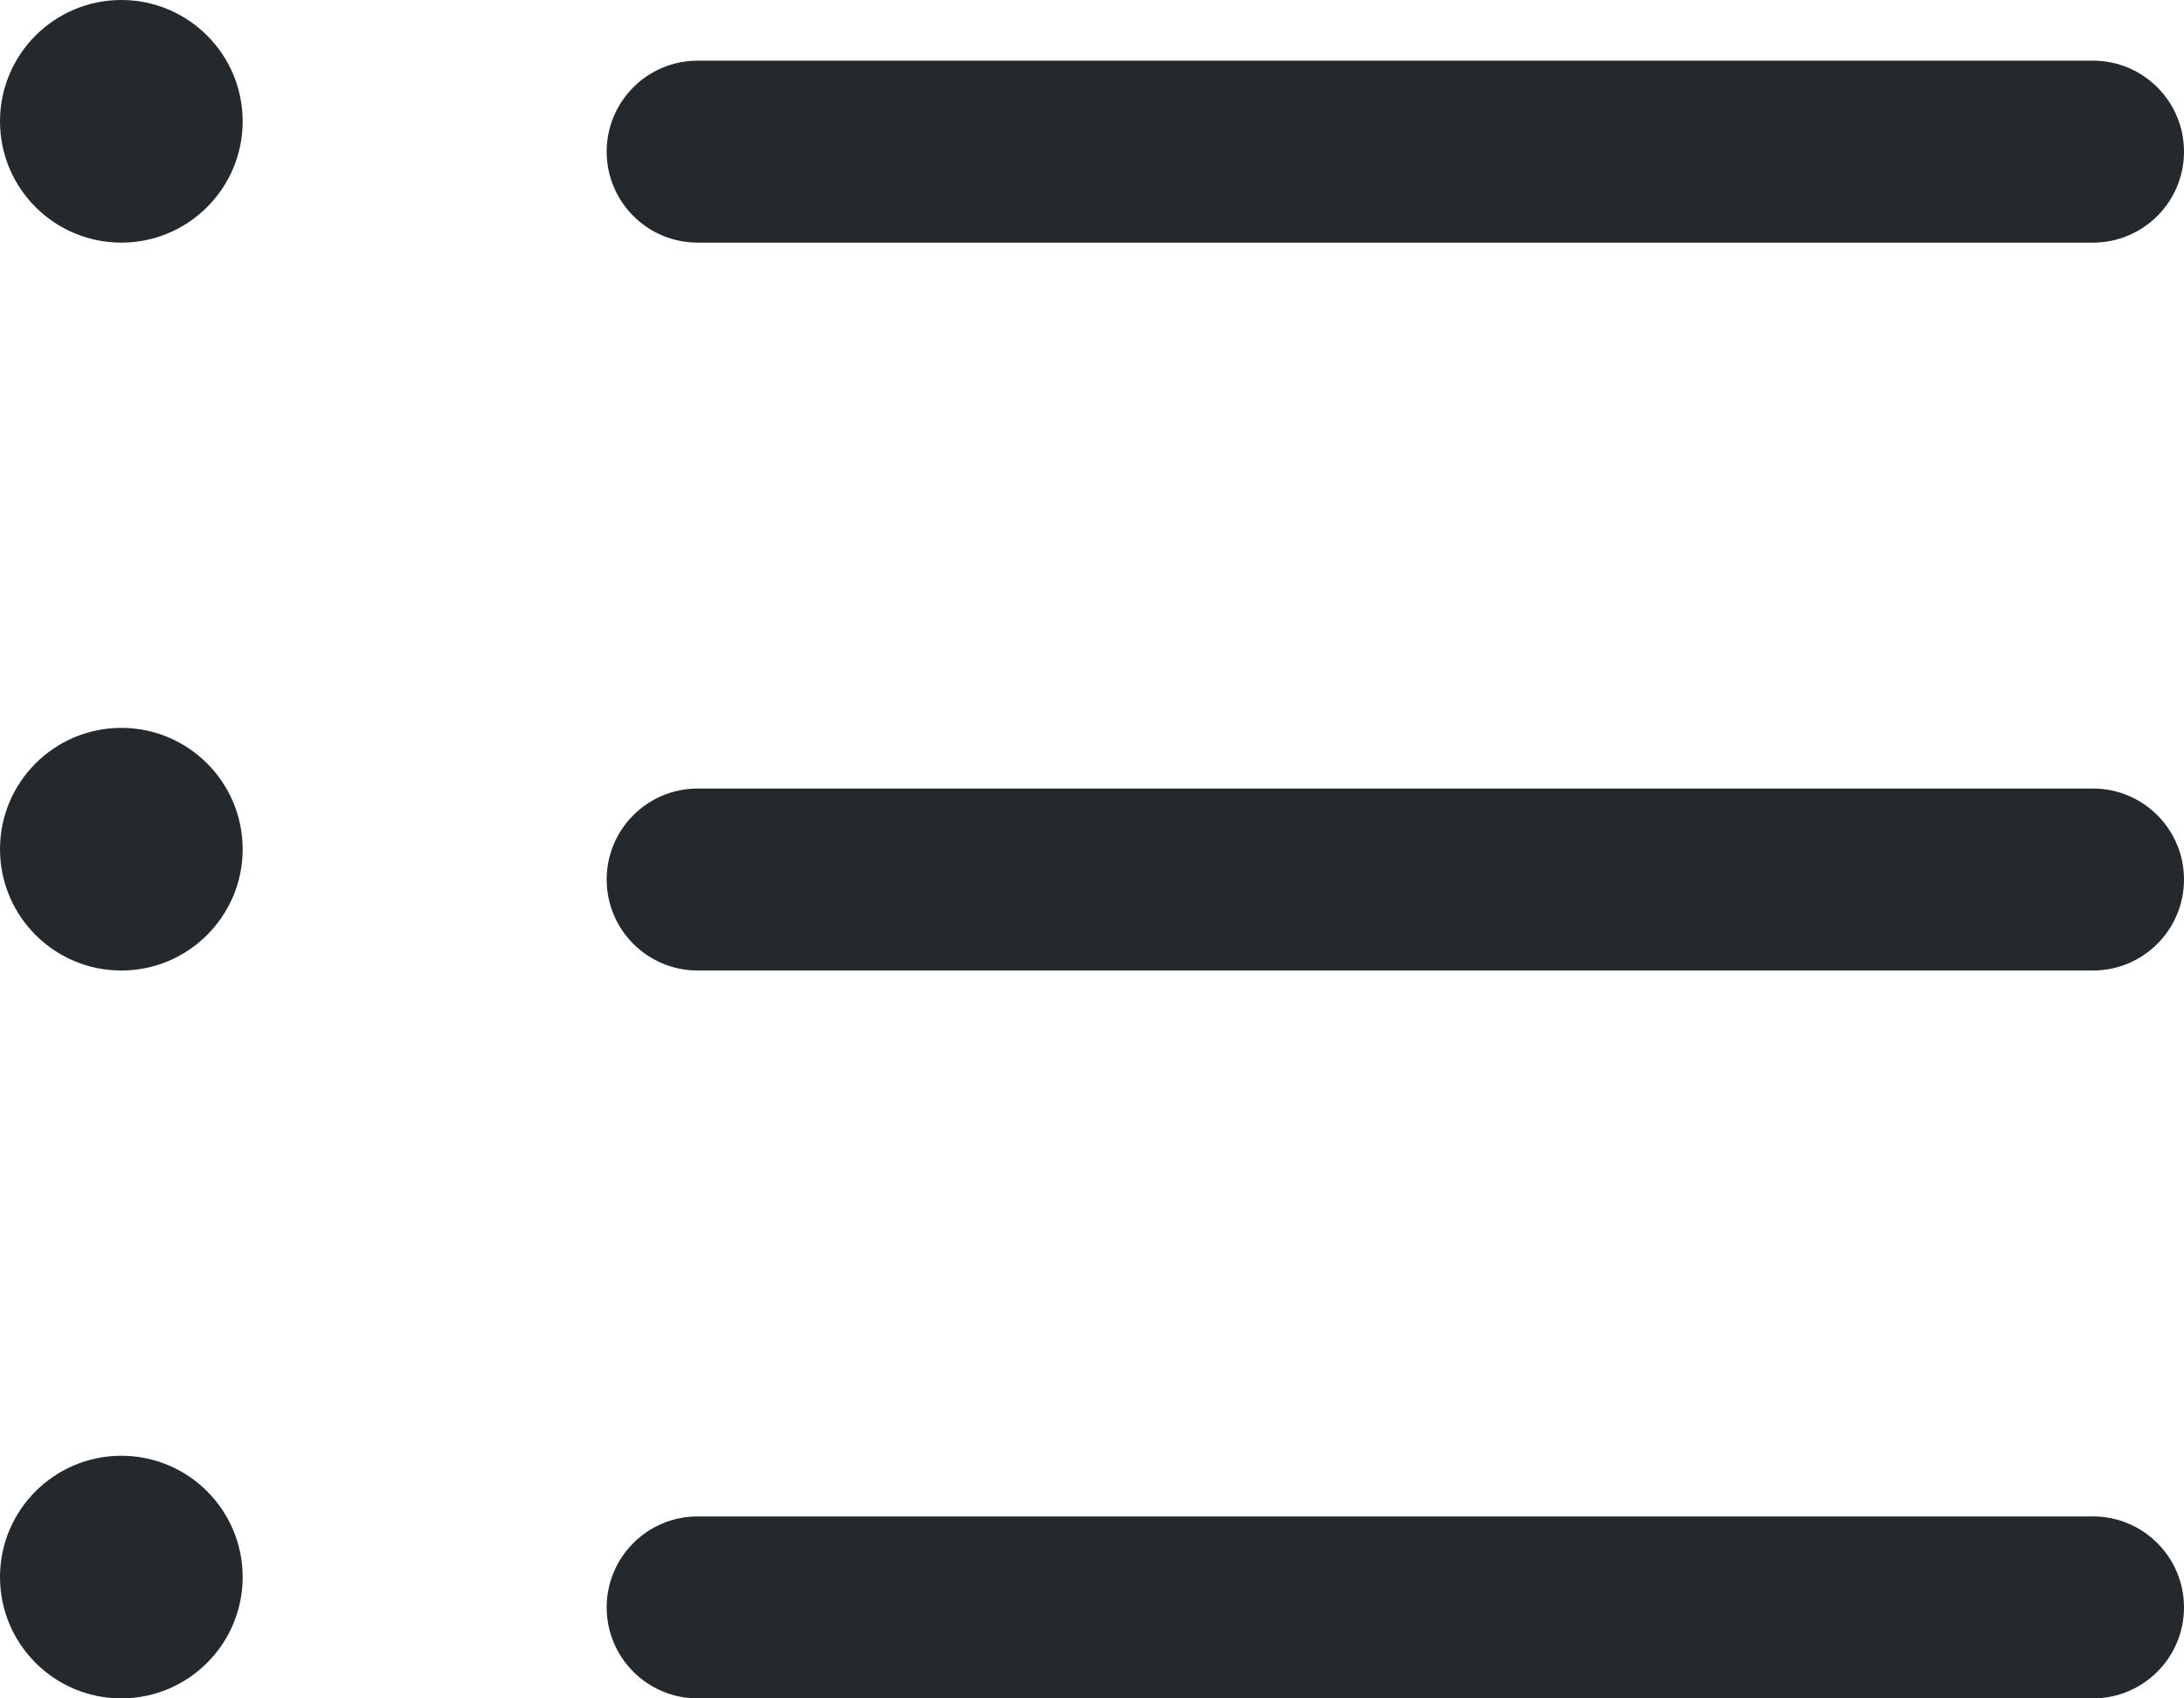 <svg xmlns="http://www.w3.org/2000/svg" width="18" height="14" fill="none" viewBox="0 0 18 14"><path fill="#24292E" fill-rule="evenodd" d="M1 2C1.552 2 2 1.552 2 1C2 0.448 1.552 0 1 0C0.448 0 0 0.448 0 1C0 1.552 0.448 2 1 2ZM5.75 0.5C5.336 0.5 5 0.836 5 1.25C5 1.664 5.336 2 5.75 2H17.25C17.664 2 18 1.664 18 1.25C18 0.836 17.664 0.5 17.25 0.5H5.75ZM5.75 6.5C5.336 6.5 5 6.836 5 7.25C5 7.664 5.336 8 5.75 8H17.25C17.664 8 18 7.664 18 7.25C18 6.836 17.664 6.5 17.25 6.5H5.75ZM5.75 12.5C5.336 12.5 5 12.836 5 13.25C5 13.664 5.336 14 5.75 14H17.25C17.664 14 18 13.664 18 13.25C18 12.836 17.664 12.5 17.25 12.5H5.75ZM2 7C2 7.552 1.552 8 1 8C0.448 8 0 7.552 0 7C0 6.448 0.448 6 1 6C1.552 6 2 6.448 2 7ZM1 14C1.552 14 2 13.552 2 13C2 12.448 1.552 12 1 12C0.448 12 0 12.448 0 13C0 13.552 0.448 14 1 14Z" clip-rule="evenodd"/></svg>